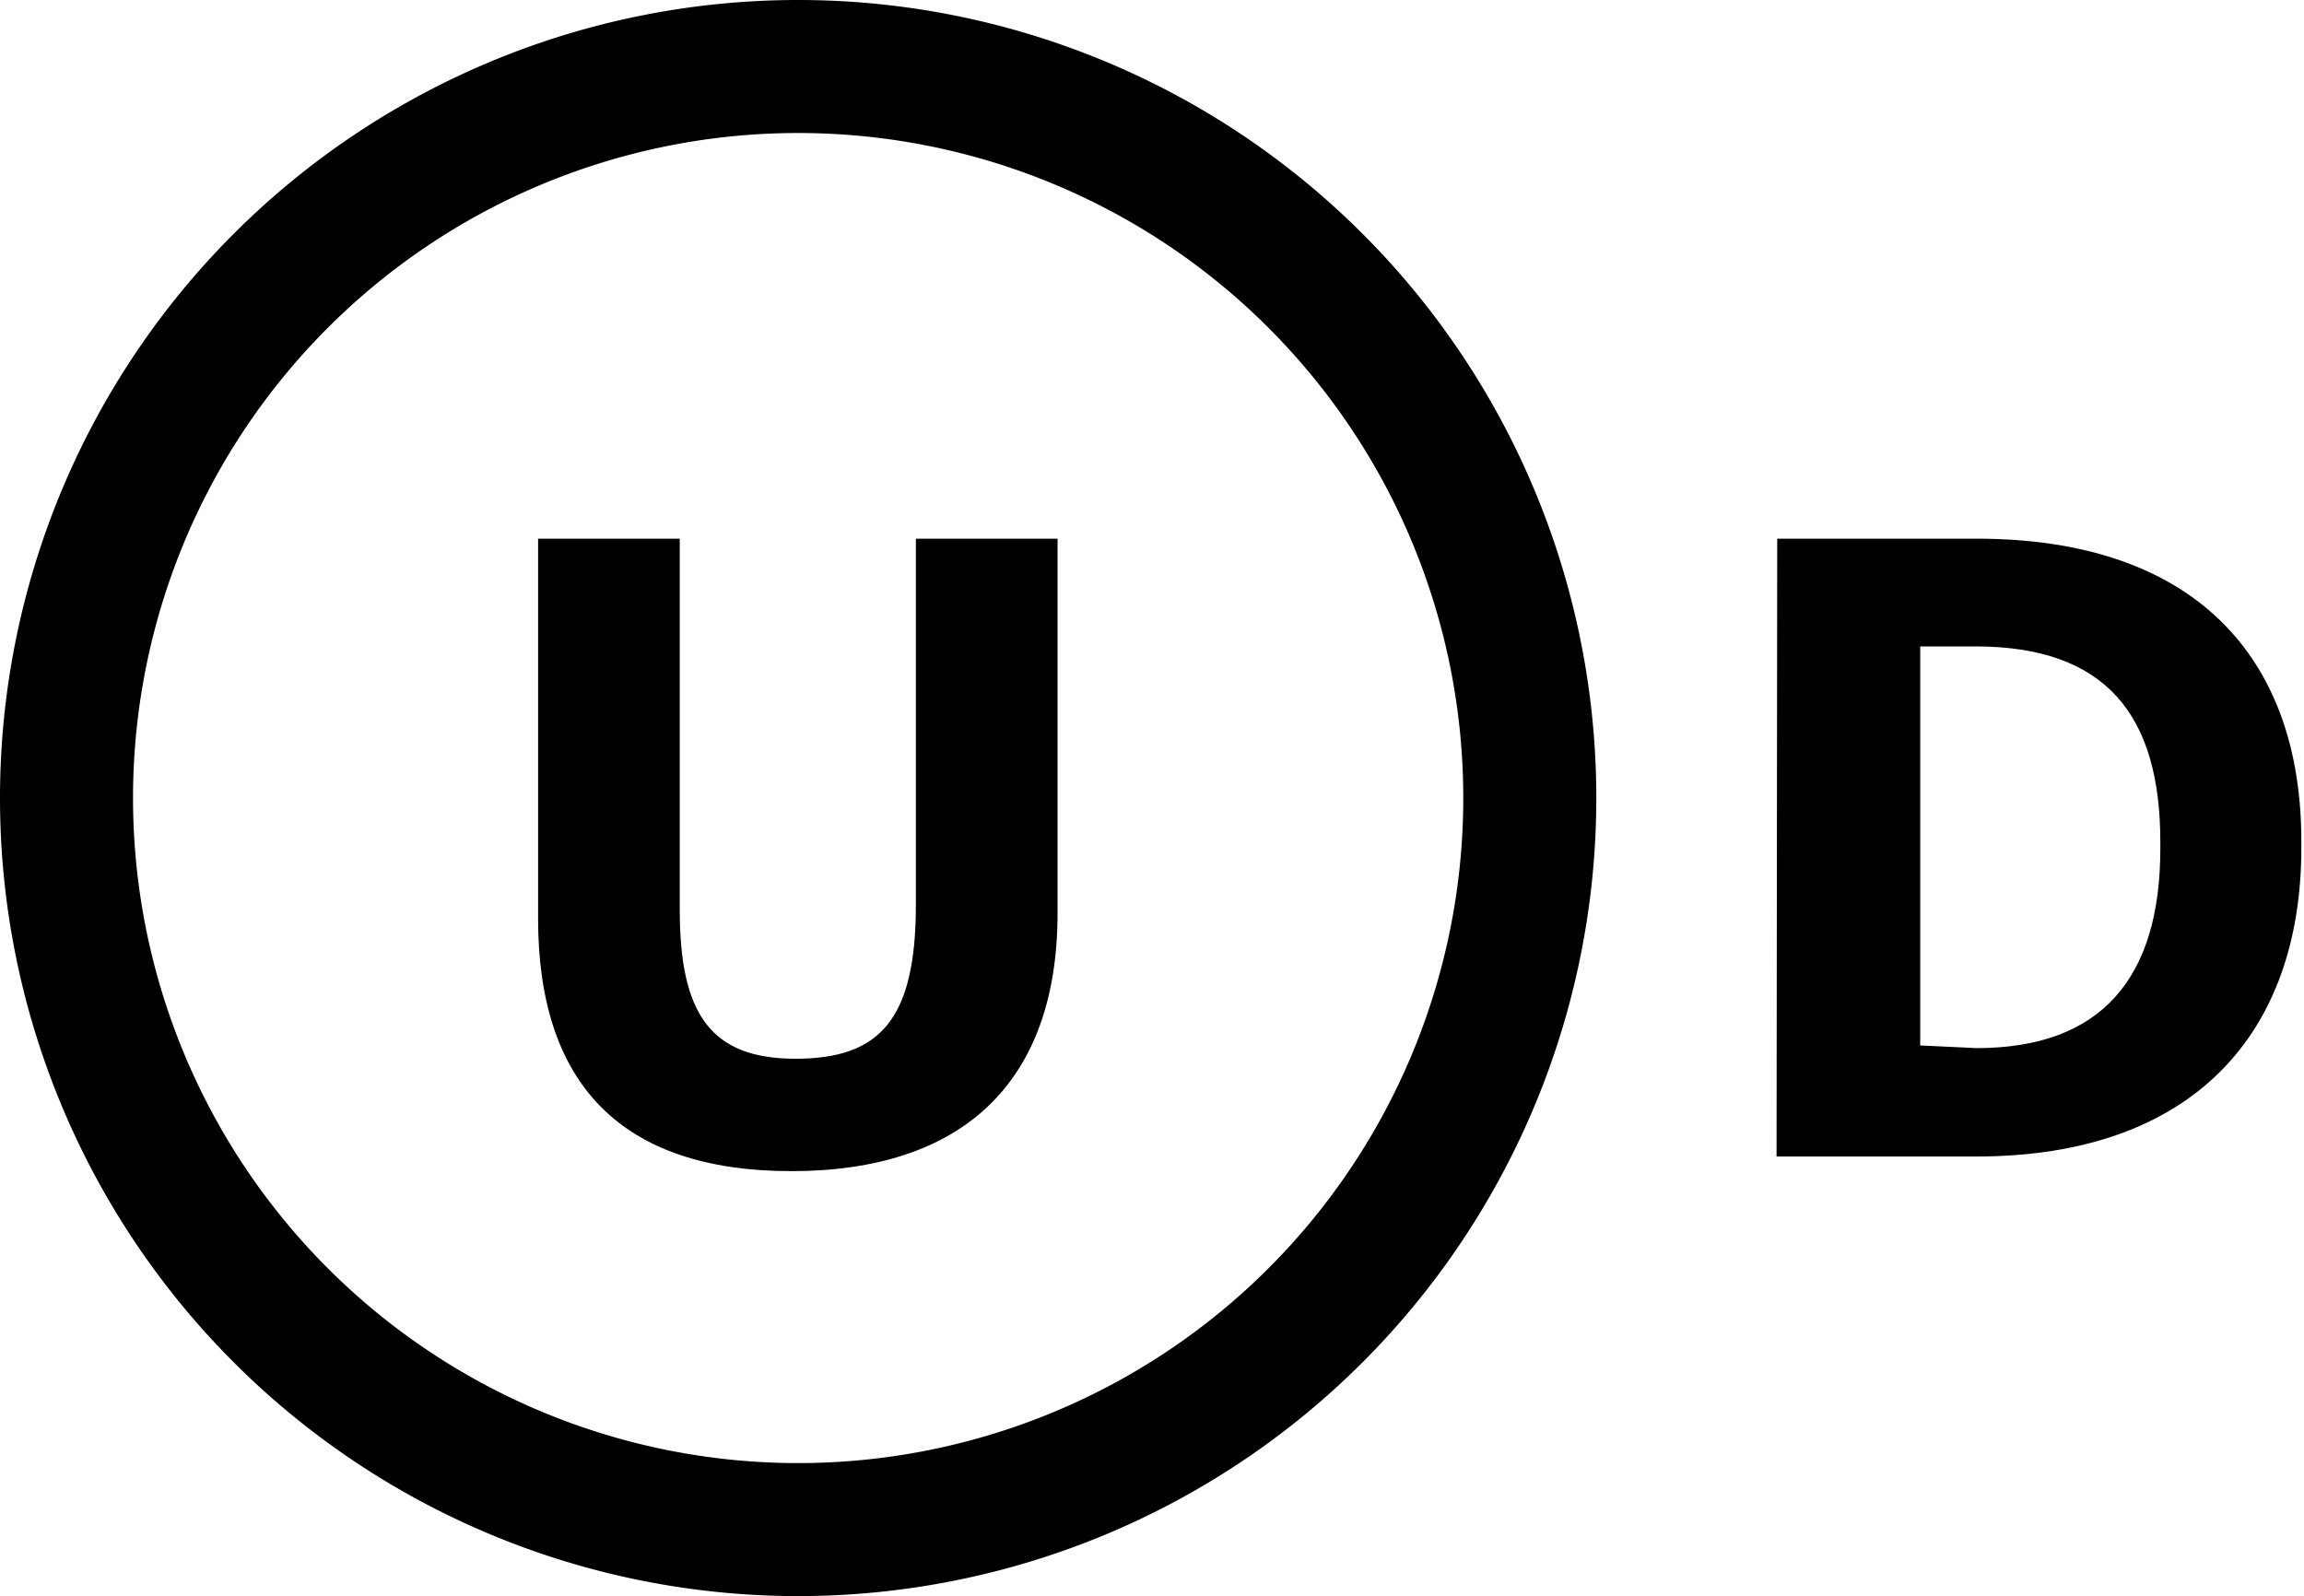 <svg xmlns="http://www.w3.org/2000/svg" viewBox="0 0 34.64 24"><g><g><path d="M12 2A10 10 0 1 1 2 12 10 10 0 0 1 12 2m0-2a12 12 0 1 0 12 12A12 12 0 0 0 12 0z"/><path class="cls-1" d="M8.09 13.81V8.1h2.13v5.58c0 1.56.46 2.24 1.74 2.24s1.81-.6 1.81-2.32V8.1h2.13v5.63c0 2.55-1.43 3.88-4 3.88s-3.81-1.32-3.81-3.8zM26.72 8.1h3c3.26 0 4.88 1.77 4.88 4.55v.1c0 2.78-1.62 4.64-4.89 4.64h-3zm3 7.66c1.87 0 2.76-1.05 2.76-3v-.1c0-1.91-.82-2.94-2.78-2.94h-.83v6z"/></g></g></svg>
